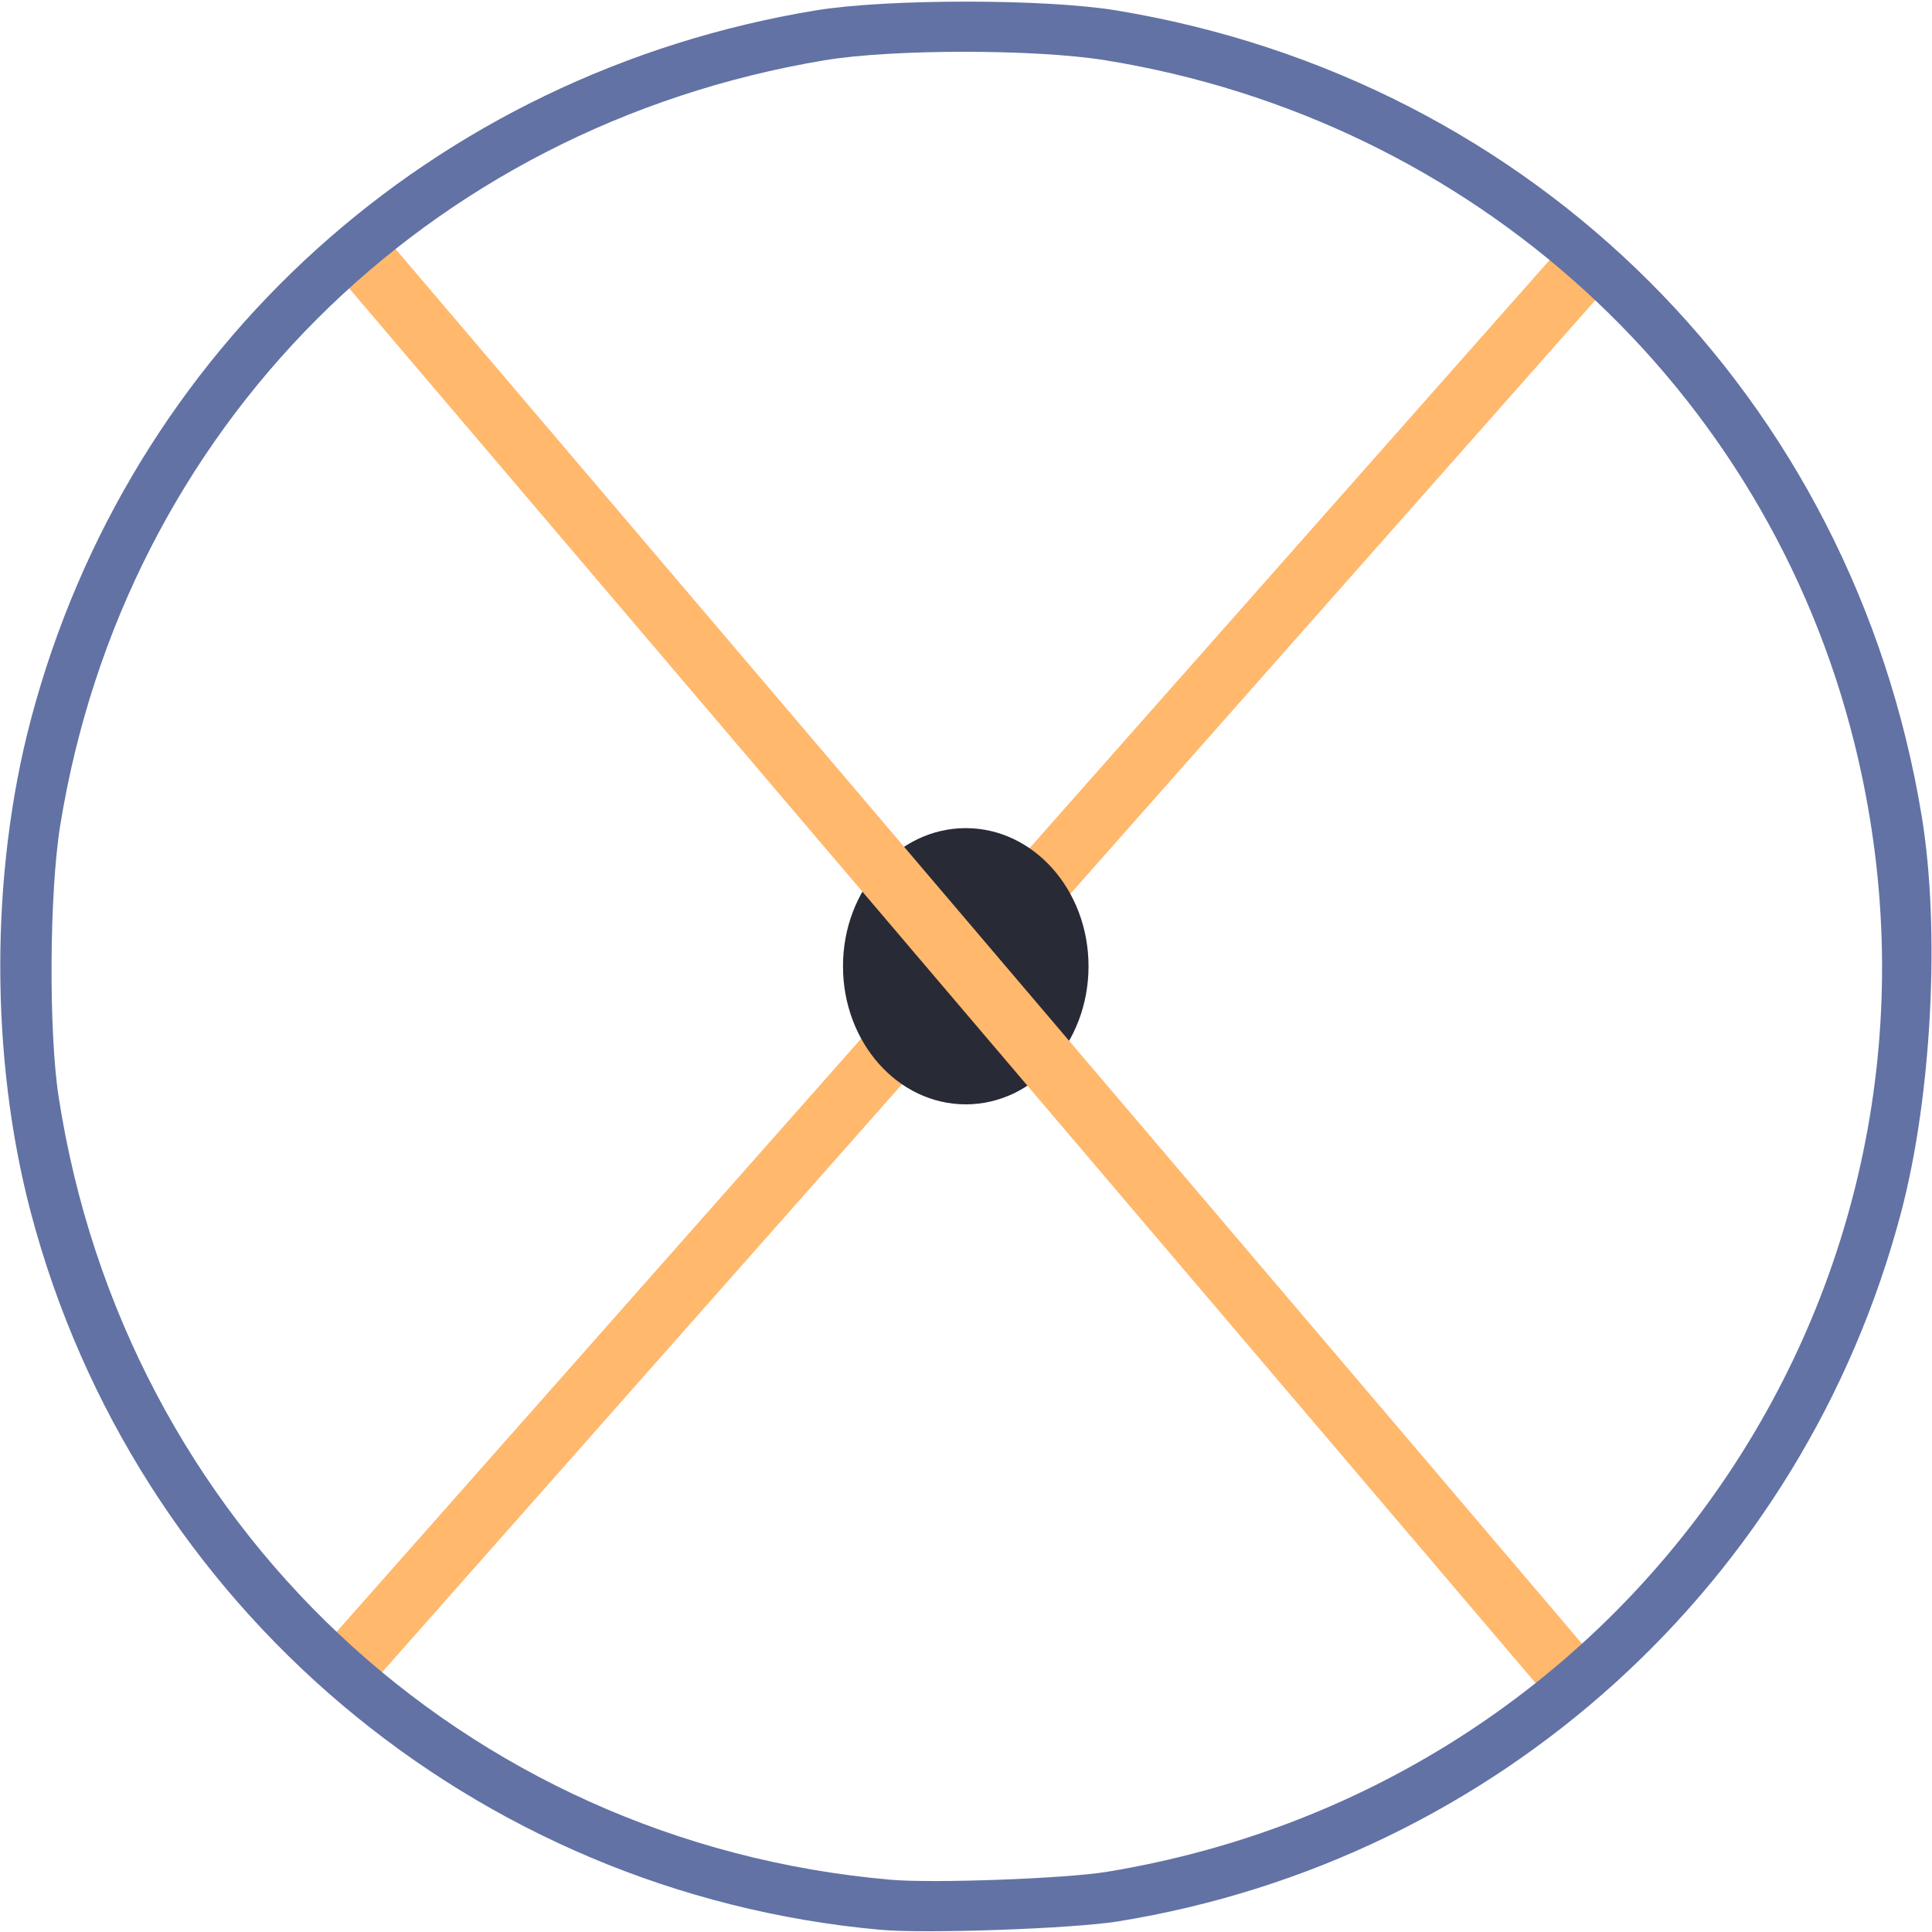 <?xml version="1.0" encoding="UTF-8" standalone="no"?>
<!-- Created with Inkscape (http://www.inkscape.org/) -->

<svg
   version="1.1"
   id="svg444"
   width="720"
   height="720"
   viewBox="0 0 720 720"
   sodipodi:docname="m1.svg"
   inkscape:version="1.2.2 (732a01da63, 2022-12-09)"
   xmlns:inkscape="http://www.inkscape.org/namespaces/inkscape"
   xmlns:sodipodi="http://sodipodi.sourceforge.net/DTD/sodipodi-0.dtd"
   xmlns="http://www.w3.org/2000/svg"
   xmlns:svg="http://www.w3.org/2000/svg">
  <defs
     id="defs448" />
  <sodipodi:namedview
     id="namedview446"
     pagecolor="#282a36"
     bordercolor="#666666"
     borderopacity="1.0"
     inkscape:showpageshadow="2"
     inkscape:pageopacity="0.0"
     inkscape:pagecheckerboard="0"
     inkscape:deskcolor="#d1d1d1"
     showgrid="false"
     inkscape:zoom="1.3111111"
     inkscape:cx="106.01695"
     inkscape:cy="315.76271"
     inkscape:window-width="1920"
     inkscape:window-height="1120"
     inkscape:window-x="-11"
     inkscape:window-y="-11"
     inkscape:window-maximized="1"
     inkscape:current-layer="g452">
    <inkscape:page
       x="0"
       y="0"
       id="page450"
       width="720"
       height="720" />
  </sodipodi:namedview>
  <g
     id="g452"
     inkscape:groupmode="layer"
     inkscape:label="Page 1"
     transform="matrix(1.333,0,0,-1.333,0,720)">
    <g
       id="g454"
       transform="scale(0.1)" />
    <path
       style="fill:none;stroke:#ffb86c;stroke-width:17.008;stroke-linecap:butt;stroke-linejoin:miter;stroke-dasharray:none;stroke-opacity:1"
       d="M 444.756,467.638 95.244,72.362"
       id="path5610" />
    <ellipse
       style="fill:#282a36;fill-opacity:1;stroke:none;stroke-width:23.076;stroke-linecap:round;stroke-linejoin:round;stroke-dasharray:none;stroke-dashoffset:130.744;paint-order:stroke markers fill"
       id="path5666"
       cx="270"
       cy="-270"
       transform="scale(1,-1)"
       rx="34.322"
       ry="38.612" />
    <path
       style="fill:none;stroke:#ffb86c;stroke-width:17.008;stroke-linecap:butt;stroke-linejoin:miter;stroke-dasharray:none;stroke-opacity:1"
       d="M 98.962,471.07 441.038,68.93"
       id="path5612" />
    <g
       id="g30393"
       inkscape:label="brdr"
       style="display:inline"
       transform="matrix(2.835,0,0,-2.835,-26.074,676.76)">
      <path
         style="display:inline;fill:#6272a4;fill-opacity:1;stroke:none;stroke-width:0.353;stroke-opacity:1"
         d="M 95.987,238.496 C 55.967,234.87 22.49,206.592 12.233,167.749 c -4.013,-15.198 -4.013,-33.368 0,-48.566 9.679,-36.655 39.637,-63.734 77.404,-69.965 6.992,-1.154 22.642,-1.154 29.633,0 41.257,6.807 72.624,38.175 79.432,79.432 1.85,11.211 0.998,27.642 -2.028,39.1 -9.657,36.57 -39.811,63.872 -77.228,69.921 -4.454,0.72 -18.982,1.232 -23.46,0.826 z m 22.401,-5.72 c 52.755,-8.696 86.477,-59.58 73.701,-111.214 -8.705,-35.184 -37.597,-61.553 -73.878,-67.425 -6.899,-1.117 -21.007,-1.118 -27.693,-0.002 -39.313,6.559 -69.068,36.348 -75.385,75.472 -1.068,6.615 -1.147,20.3 -0.155,26.737 6.488,42.08 39.945,73.561 82.067,77.22 4.23,0.367 17.254,-0.113 21.343,-0.787 z"
         id="path21850"
         inkscape:label="path21850" />
    </g>
  </g>
</svg>
